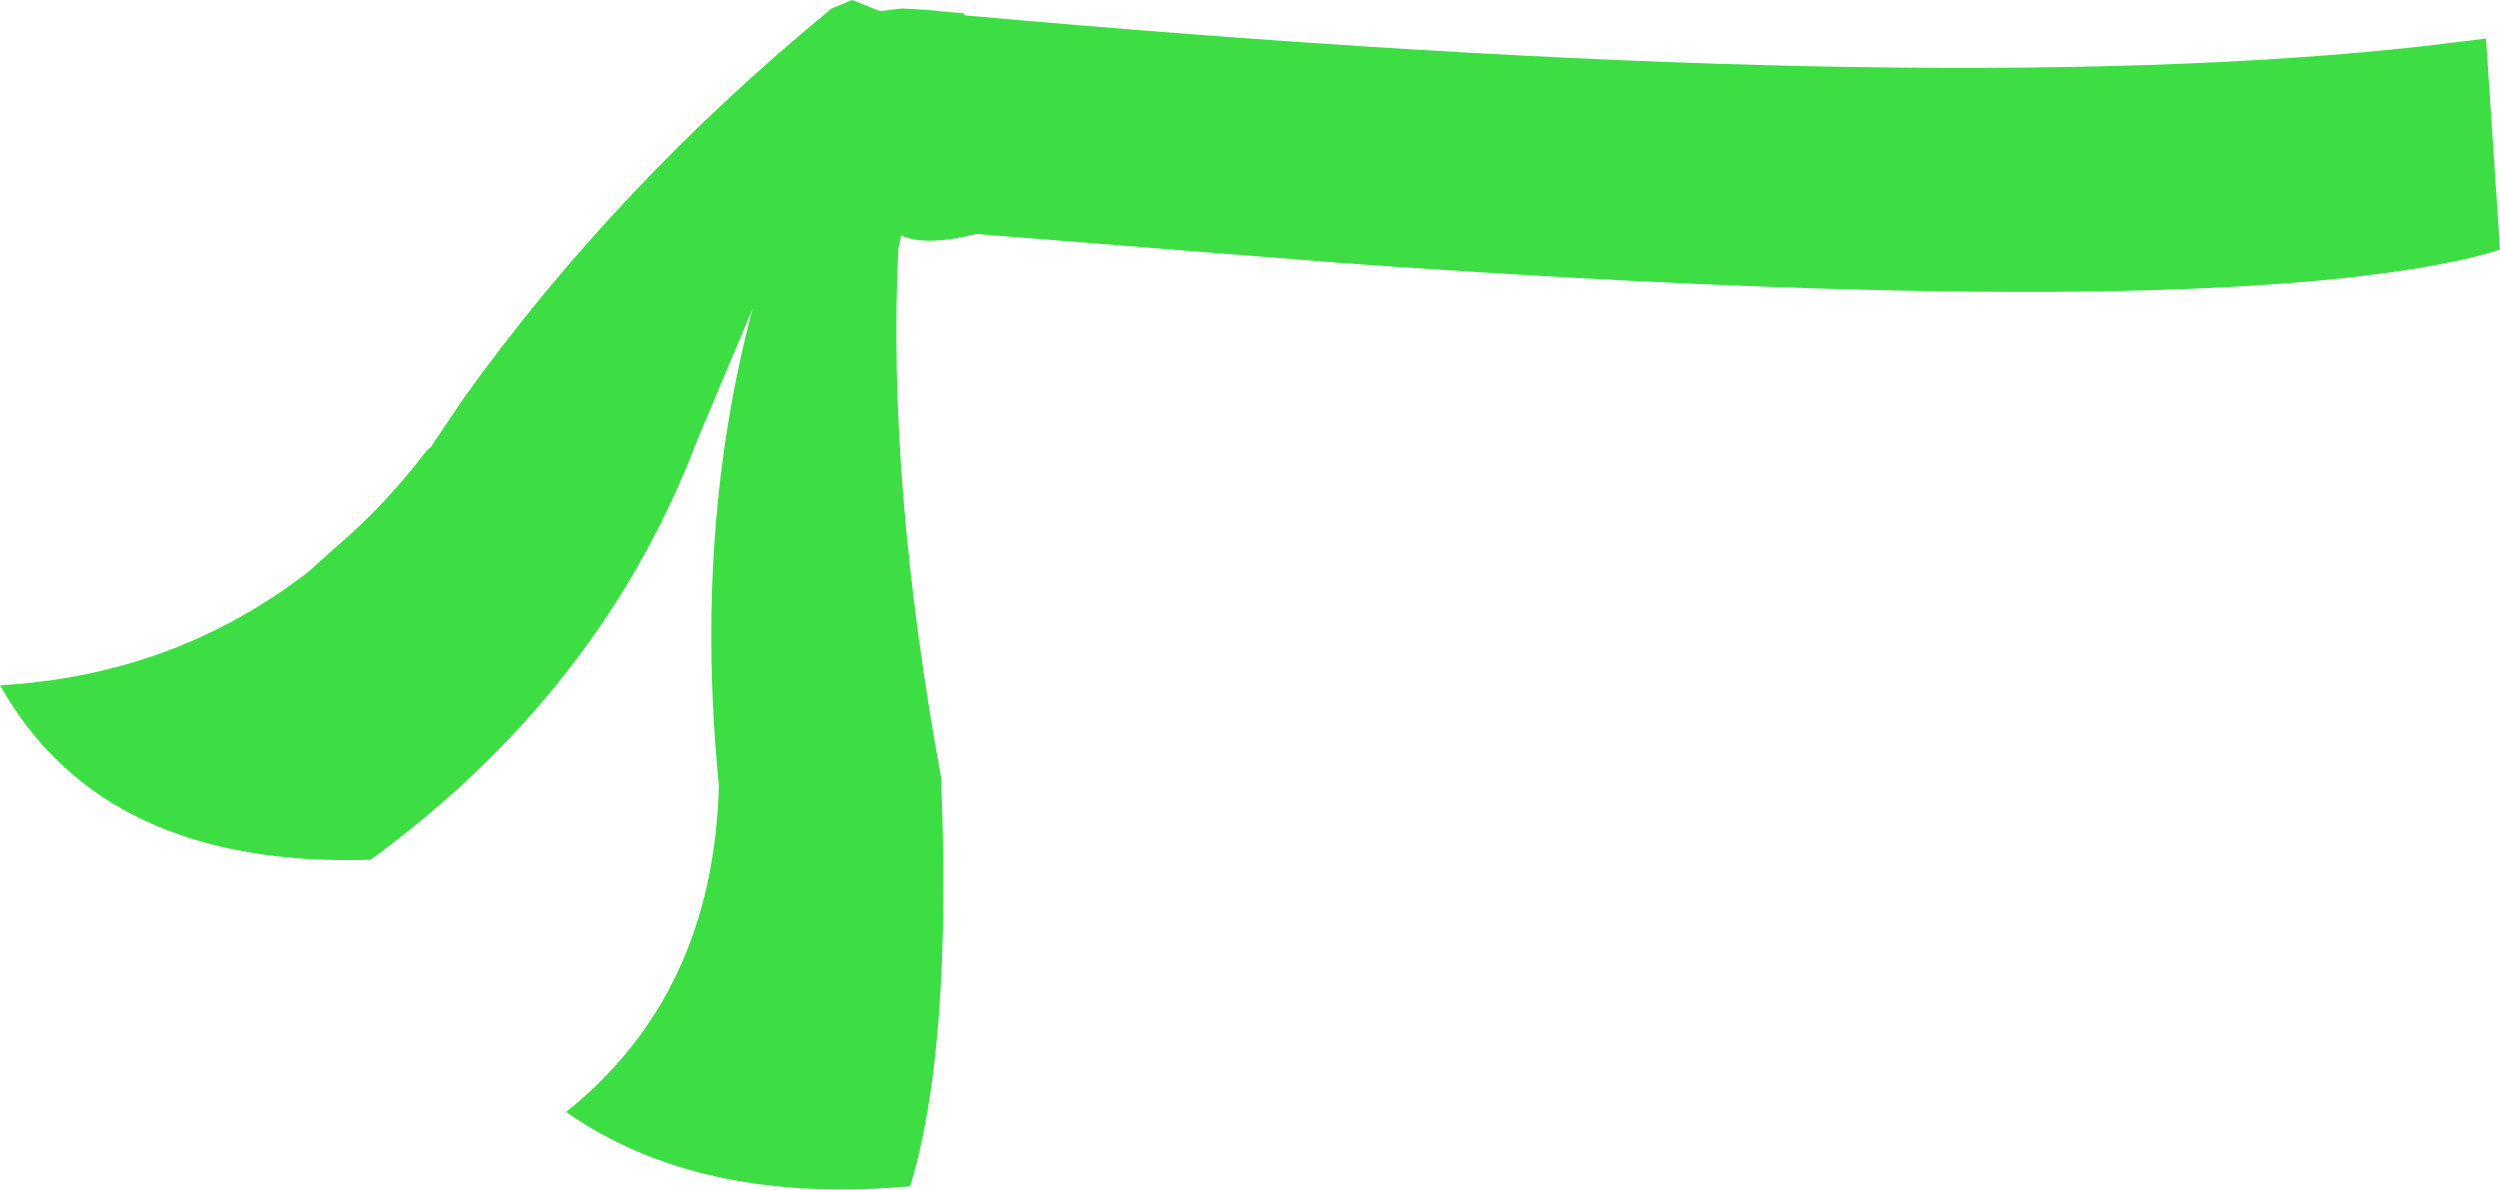 <?xml version="1.0" encoding="UTF-8" standalone="no"?>
<svg xmlns:xlink="http://www.w3.org/1999/xlink" height="84.9px" width="178.4px" xmlns="http://www.w3.org/2000/svg">
  <g transform="matrix(1.0, 0.0, 0.0, 1.0, 89.2, 42.45)">
    <path d="M89.2 -24.65 L88.95 -24.55 87.3 -24.1 Q67.25 -19.35 6.3 -23.7 L-19.5 -25.75 -19.55 -25.75 Q-23.15 -24.85 -24.9 -25.65 L-25.1 -24.65 Q-25.9 -8.1 -22.05 13.0 -21.25 32.35 -24.25 42.2 -39.3 43.55 -48.8 36.9 -38.3 28.5 -37.9 13.6 -39.7 -4.55 -35.5 -20.4 L-39.4 -11.15 Q-46.2 6.8 -62.75 18.9 -81.85 19.5 -89.2 6.45 -76.8 5.75 -67.25 -1.6 L-65.3 -3.35 Q-61.75 -6.35 -58.75 -10.3 L-58.45 -10.55 -56.1 -14.05 Q-45.2 -29.25 -29.85 -41.85 L-28.4 -42.45 -26.4 -41.65 -24.8 -41.85 -23.15 -41.75 -20.5 -41.5 -20.3 -41.35 Q48.2 -35.2 83.7 -39.15 L88.2 -39.7 89.2 -24.65" fill="#3dde43" fill-rule="evenodd" stroke="none"/>
  </g>
</svg>
